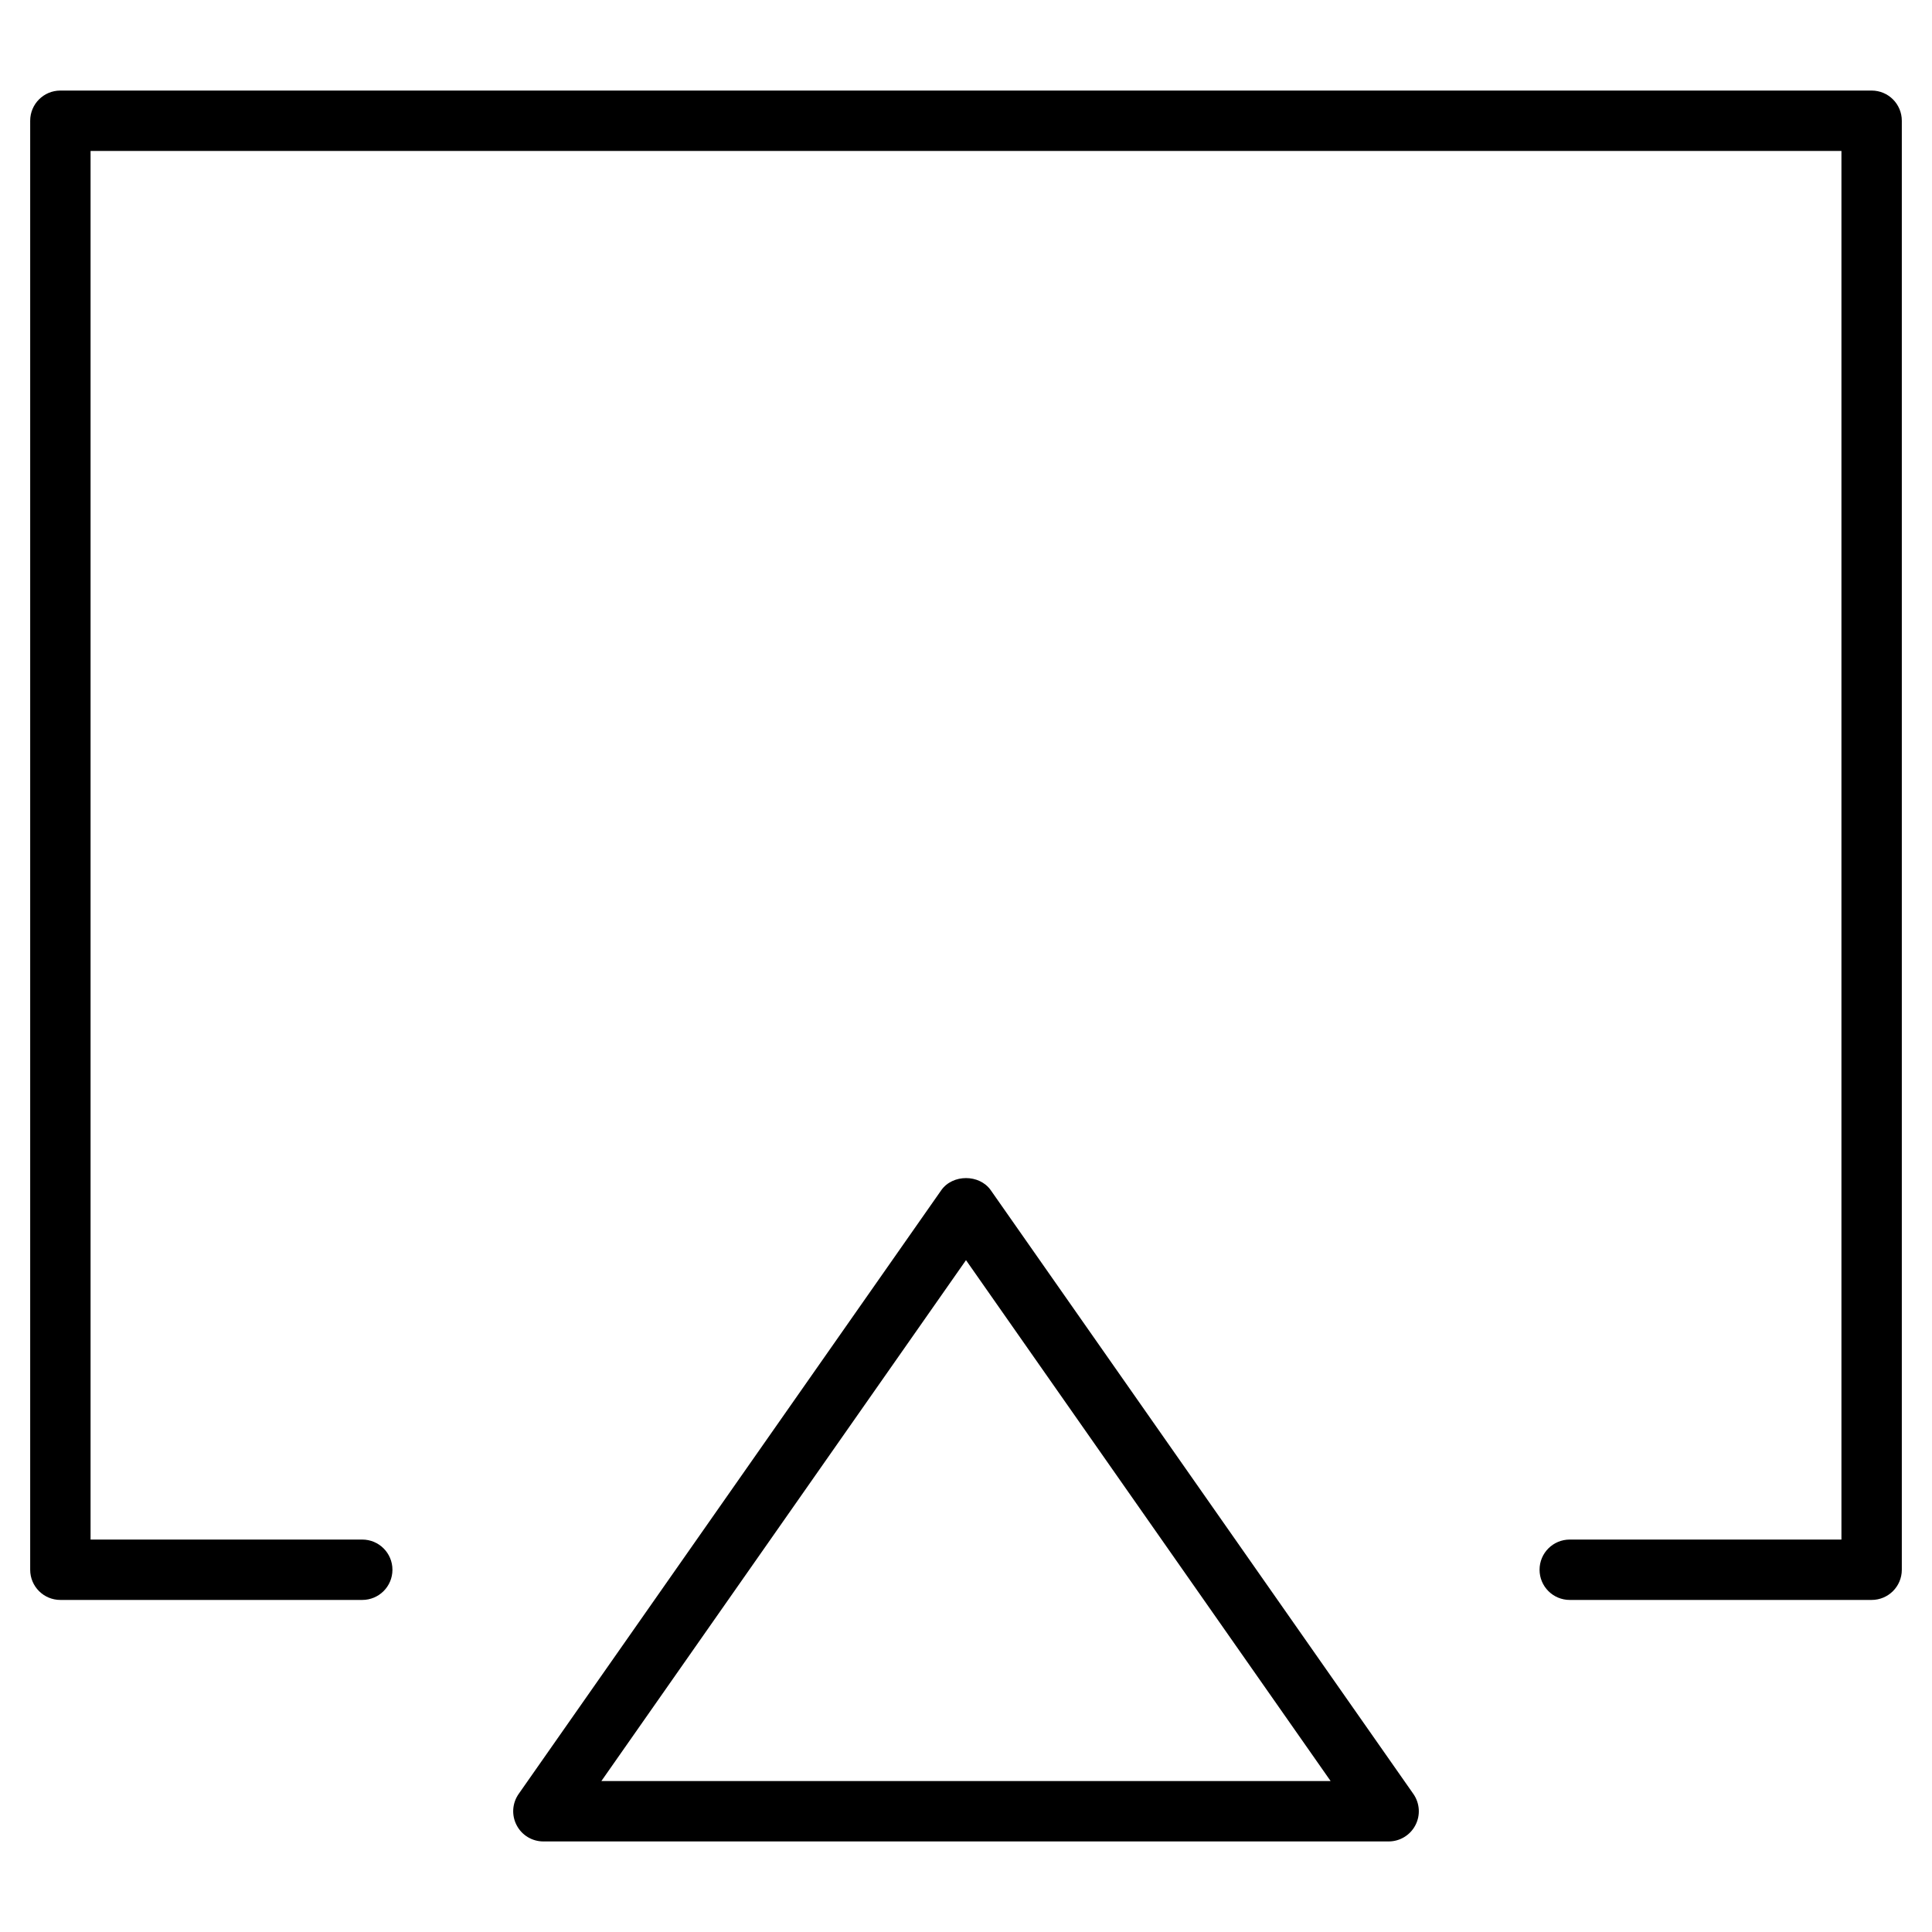 <?xml version="1.0" encoding="utf-8"?>
<!-- Generator: Adobe Illustrator 19.2.1, SVG Export Plug-In . SVG Version: 6.00 Build 0)  -->
<!DOCTYPE svg PUBLIC "-//W3C//DTD SVG 1.1//EN" "http://www.w3.org/Graphics/SVG/1.1/DTD/svg11.dtd">
<svg version="1.1" id="Layer_1" xmlns="http://www.w3.org/2000/svg" xmlns:xlink="http://www.w3.org/1999/xlink" x="0px" y="0px"
	 width="64px" height="64px" viewBox="0 0 64 64" enable-background="new 0 0 64 64" xml:space="preserve">
<path d="M62,3H2C1.447,3,1,3.447,1,4v48c0,0.553,0.447,1,1,1h10c0.553,0,1-0.447,1-1s-0.447-1-1-1H3V5h58v46h-9
	c-0.553,0-1,0.447-1,1s0.447,1,1,1h10c0.553,0,1-0.447,1-1V4C63,3.447,62.553,3,62,3z"/>
<path d="M18,61h28c0.373,0,0.715-0.207,0.887-0.538c0.173-0.331,0.146-0.729-0.067-1.035l-14-20c-0.375-0.535-1.264-0.535-1.639,0
	l-14,20c-0.214,0.306-0.24,0.704-0.067,1.035C17.285,60.793,17.627,61,18,61z M32,41.744L44.079,59H19.921L32,41.744z"/>
</svg>
